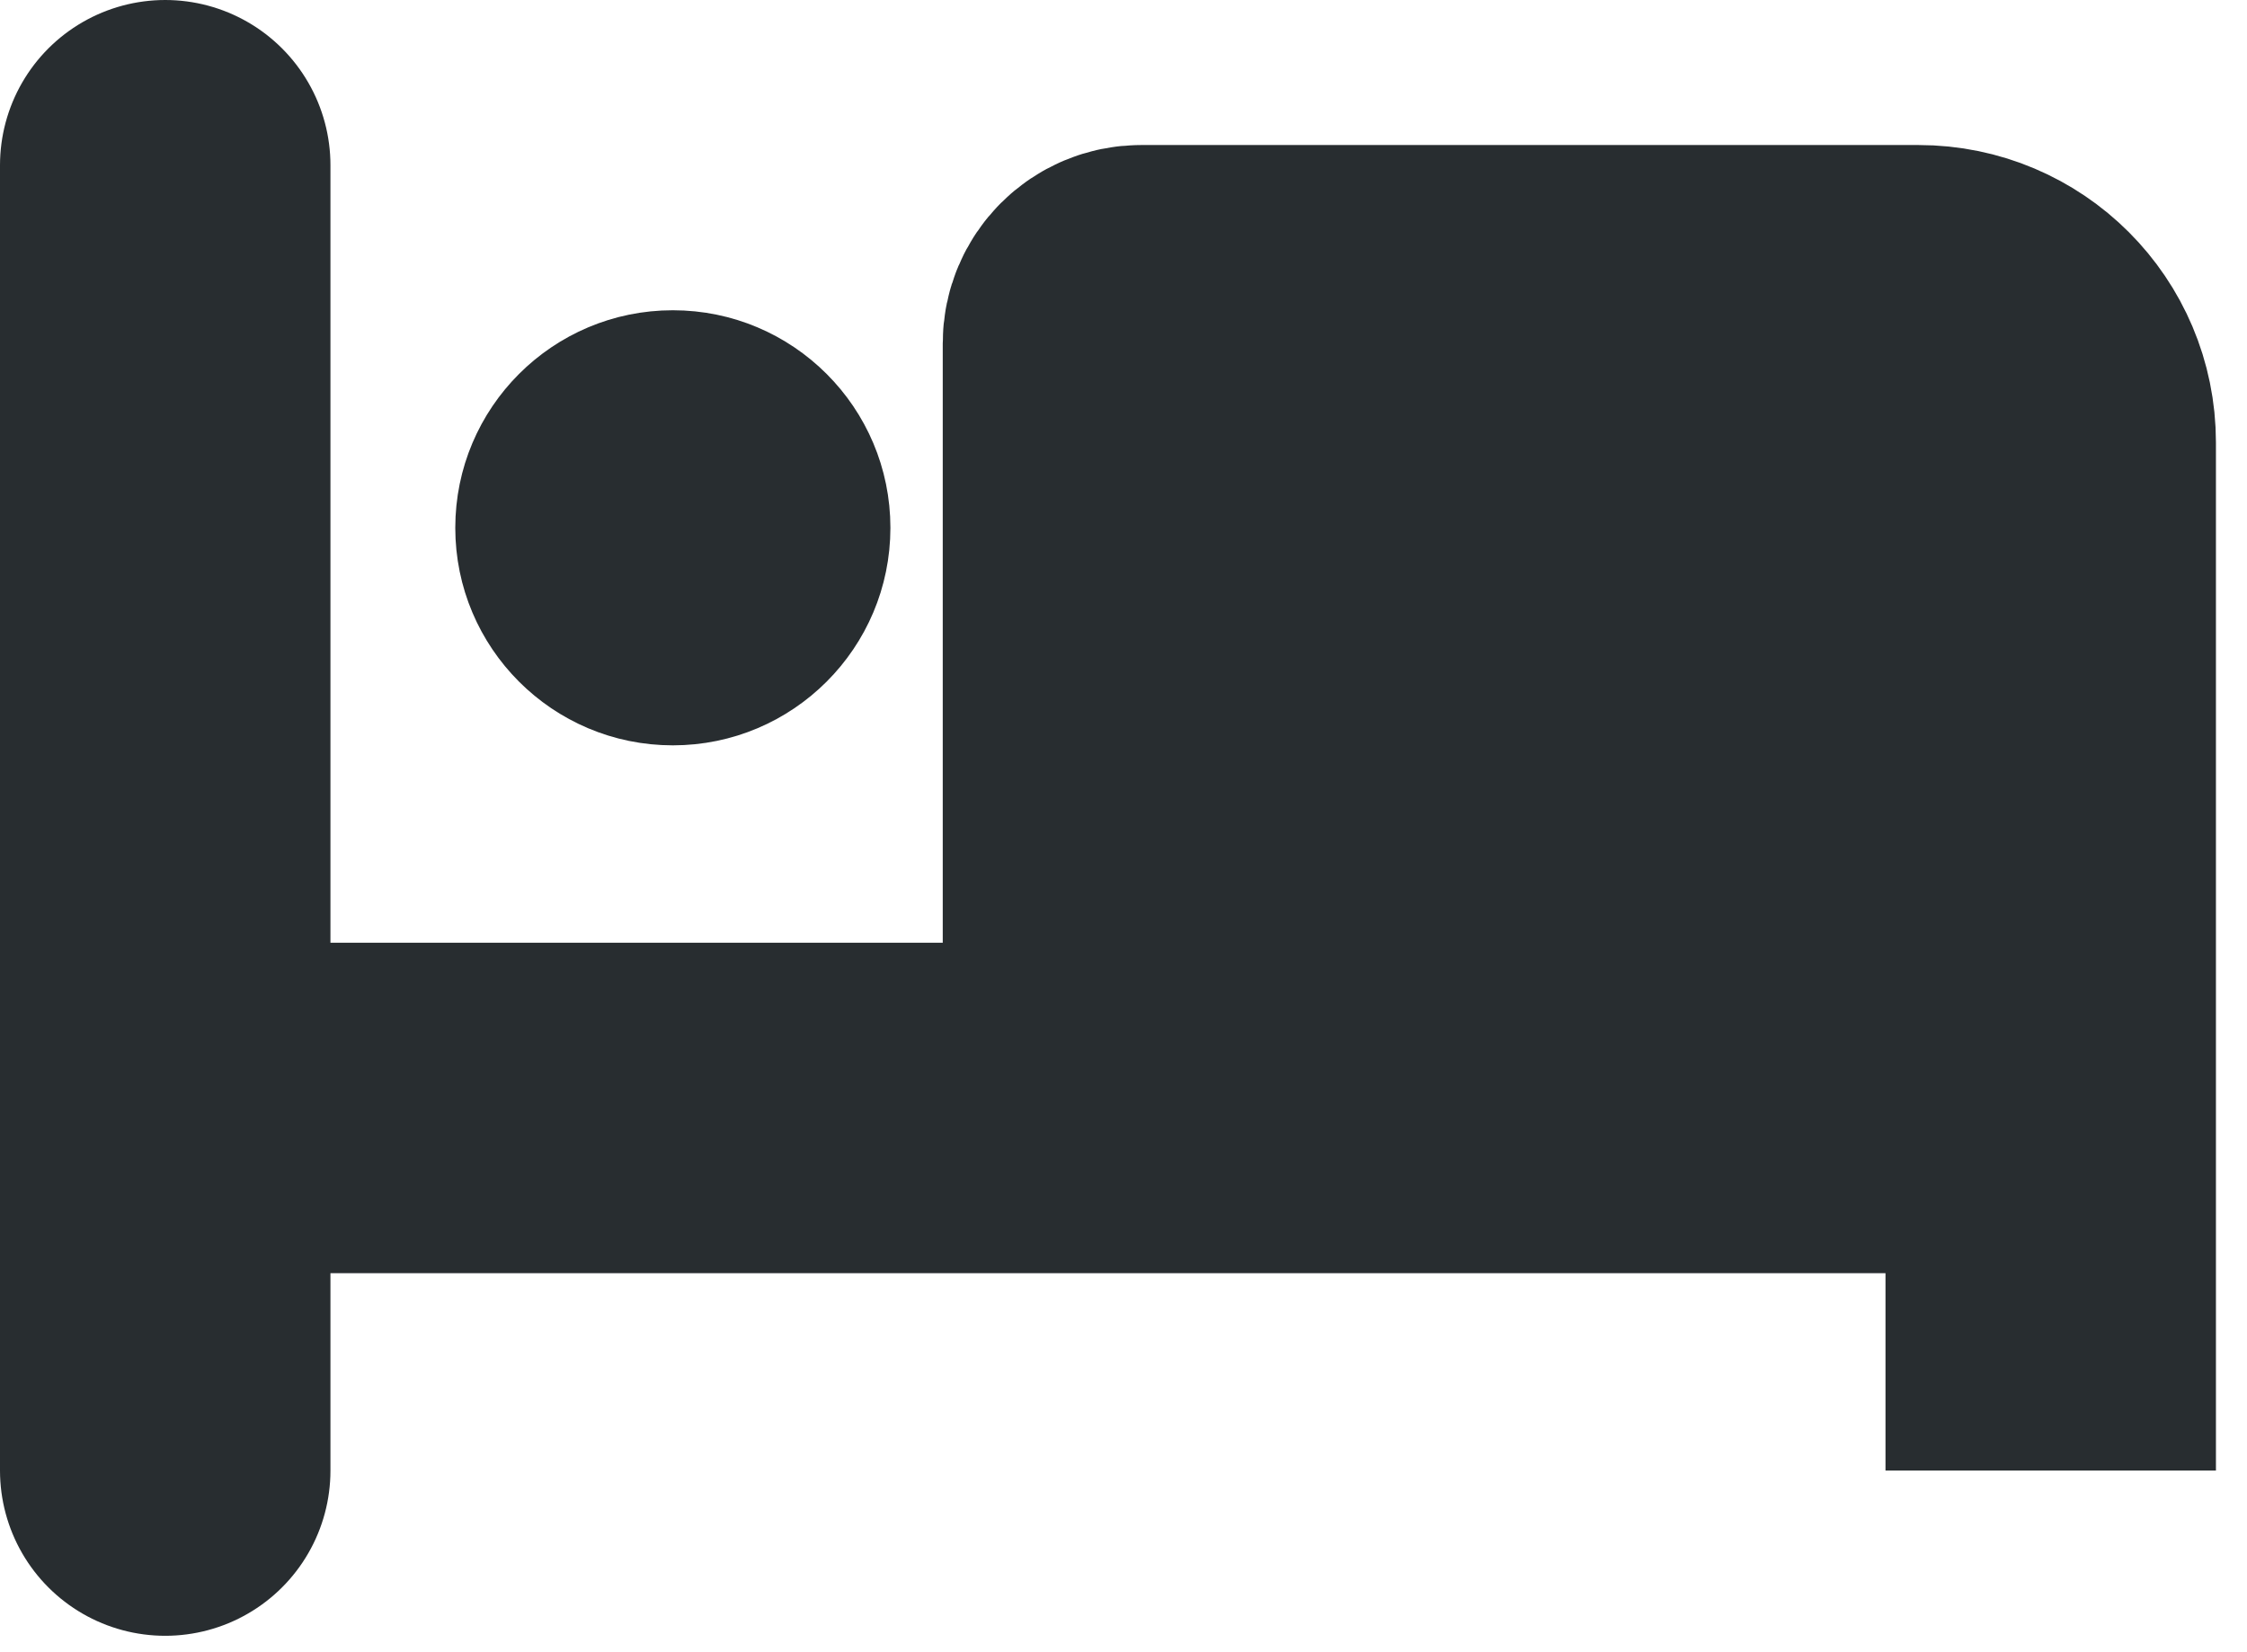 <svg width="68" height="50" viewBox="0 0 68 50" fill="none" xmlns="http://www.w3.org/2000/svg">
<path d="M62.06 13.389V33.53H33.53V10.389C33.53 9.837 33.978 9.389 34.53 9.389H58.06C60.269 9.389 62.06 11.18 62.06 13.389Z" fill="#282D30"/>
<path d="M5 5V33.53M5 44.503V33.53M5 33.53H33.53M33.53 33.53H62.06V44.503V13.389C62.06 11.18 60.269 9.389 58.06 9.389H34.53C33.978 9.389 33.53 9.837 33.53 10.389V33.53Z" stroke="#282D30" stroke-width="10" stroke-linecap="round"/>
<path d="M20.362 9.889C23.721 9.889 26.446 12.613 26.446 15.973C26.445 19.332 23.721 22.056 20.362 22.056C17.002 22.056 14.278 19.332 14.278 15.973C14.278 12.613 17.002 9.889 20.362 9.889Z" fill="#282D30" stroke="#282D30"/>
</svg>
